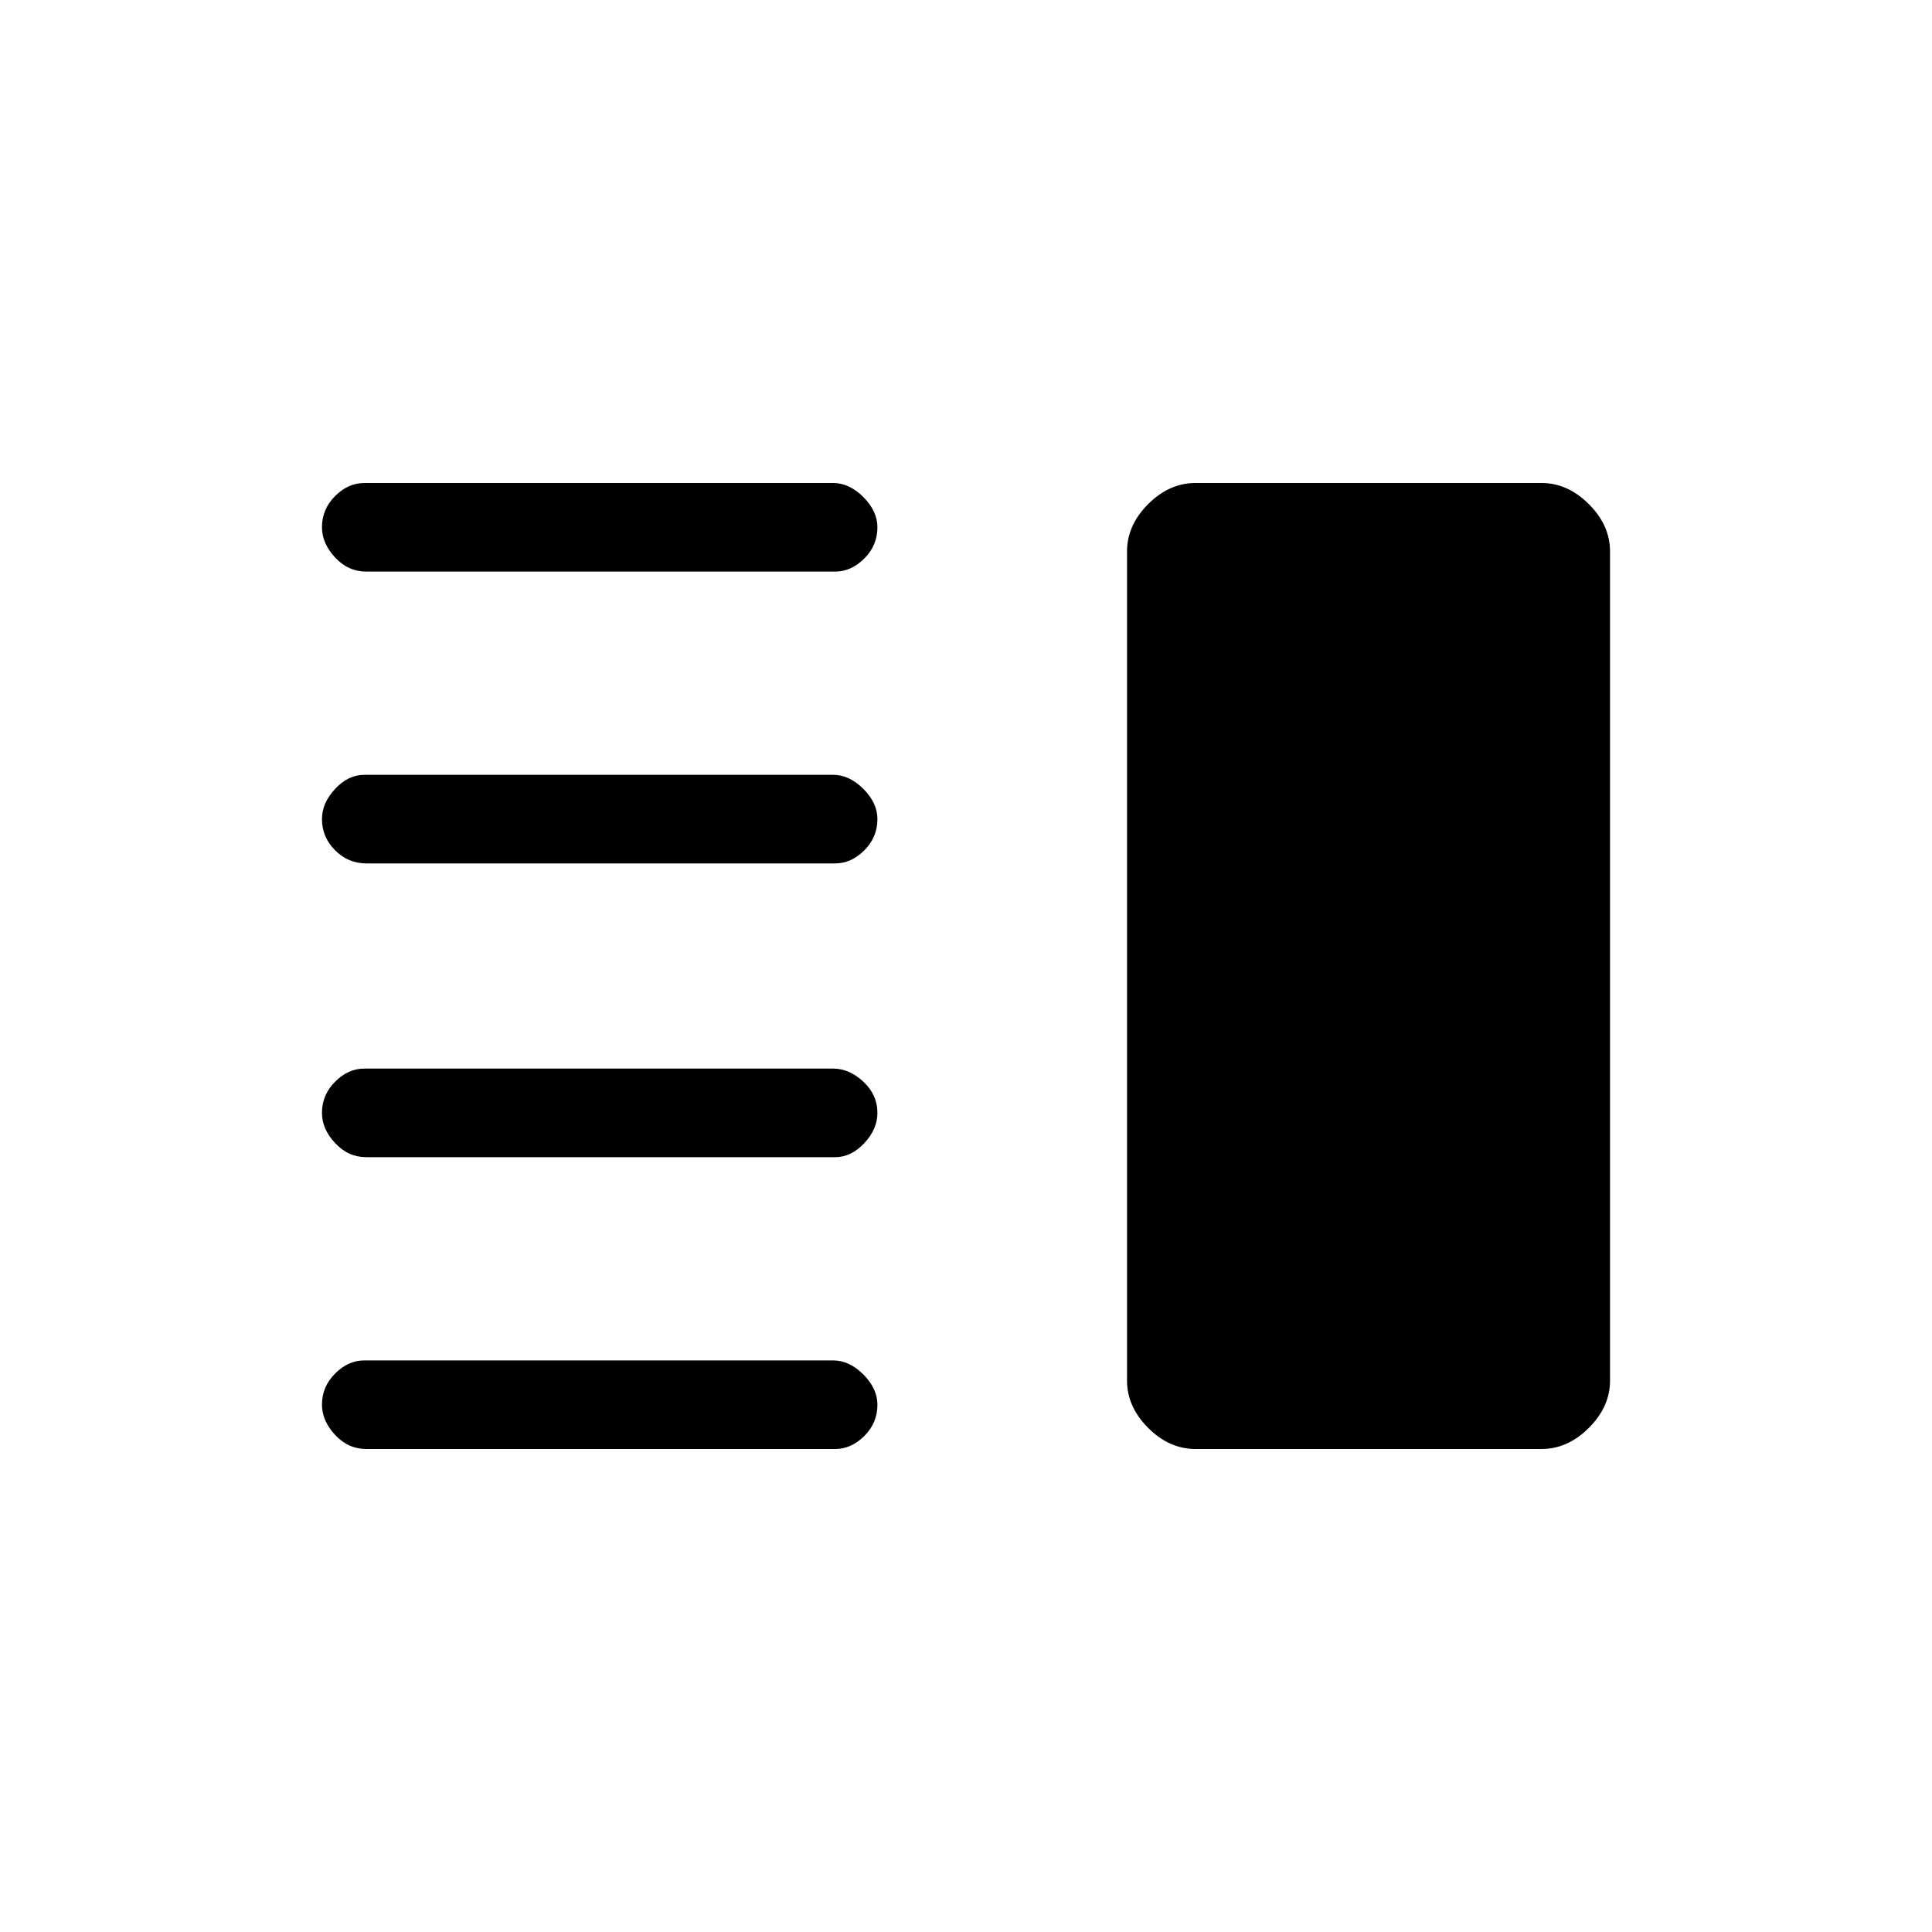 <svg xmlns="http://www.w3.org/2000/svg" height="20" width="20"><path d="M3.792 11.979q-.188 0-.323-.146-.136-.145-.136-.312 0-.188.136-.323.135-.136.302-.136h4.854q.167 0 .313.136.145.135.145.323 0 .167-.135.312-.136.146-.302.146Zm0 3.021q-.188 0-.323-.146-.136-.146-.136-.312 0-.188.136-.323.135-.136.302-.136h4.854q.167 0 .313.146.145.146.145.313 0 .187-.135.323-.136.135-.302.135Zm0-6.062q-.188 0-.323-.136-.136-.135-.136-.323 0-.167.136-.312.135-.146.302-.146h4.854q.167 0 .313.146.145.145.145.312 0 .188-.135.323-.136.136-.302.136Zm0-3.021q-.188 0-.323-.146-.136-.146-.136-.313 0-.187.136-.323Q3.604 5 3.771 5h4.854q.167 0 .313.146.145.146.145.312 0 .188-.135.323-.136.136-.302.136ZM12.375 15q-.271 0-.49-.219-.218-.219-.218-.489V5.708q0-.27.218-.489.219-.219.49-.219h3.583q.271 0 .49.219.219.219.219.489v8.584q0 .27-.219.489-.219.219-.49.219Z"/></svg>